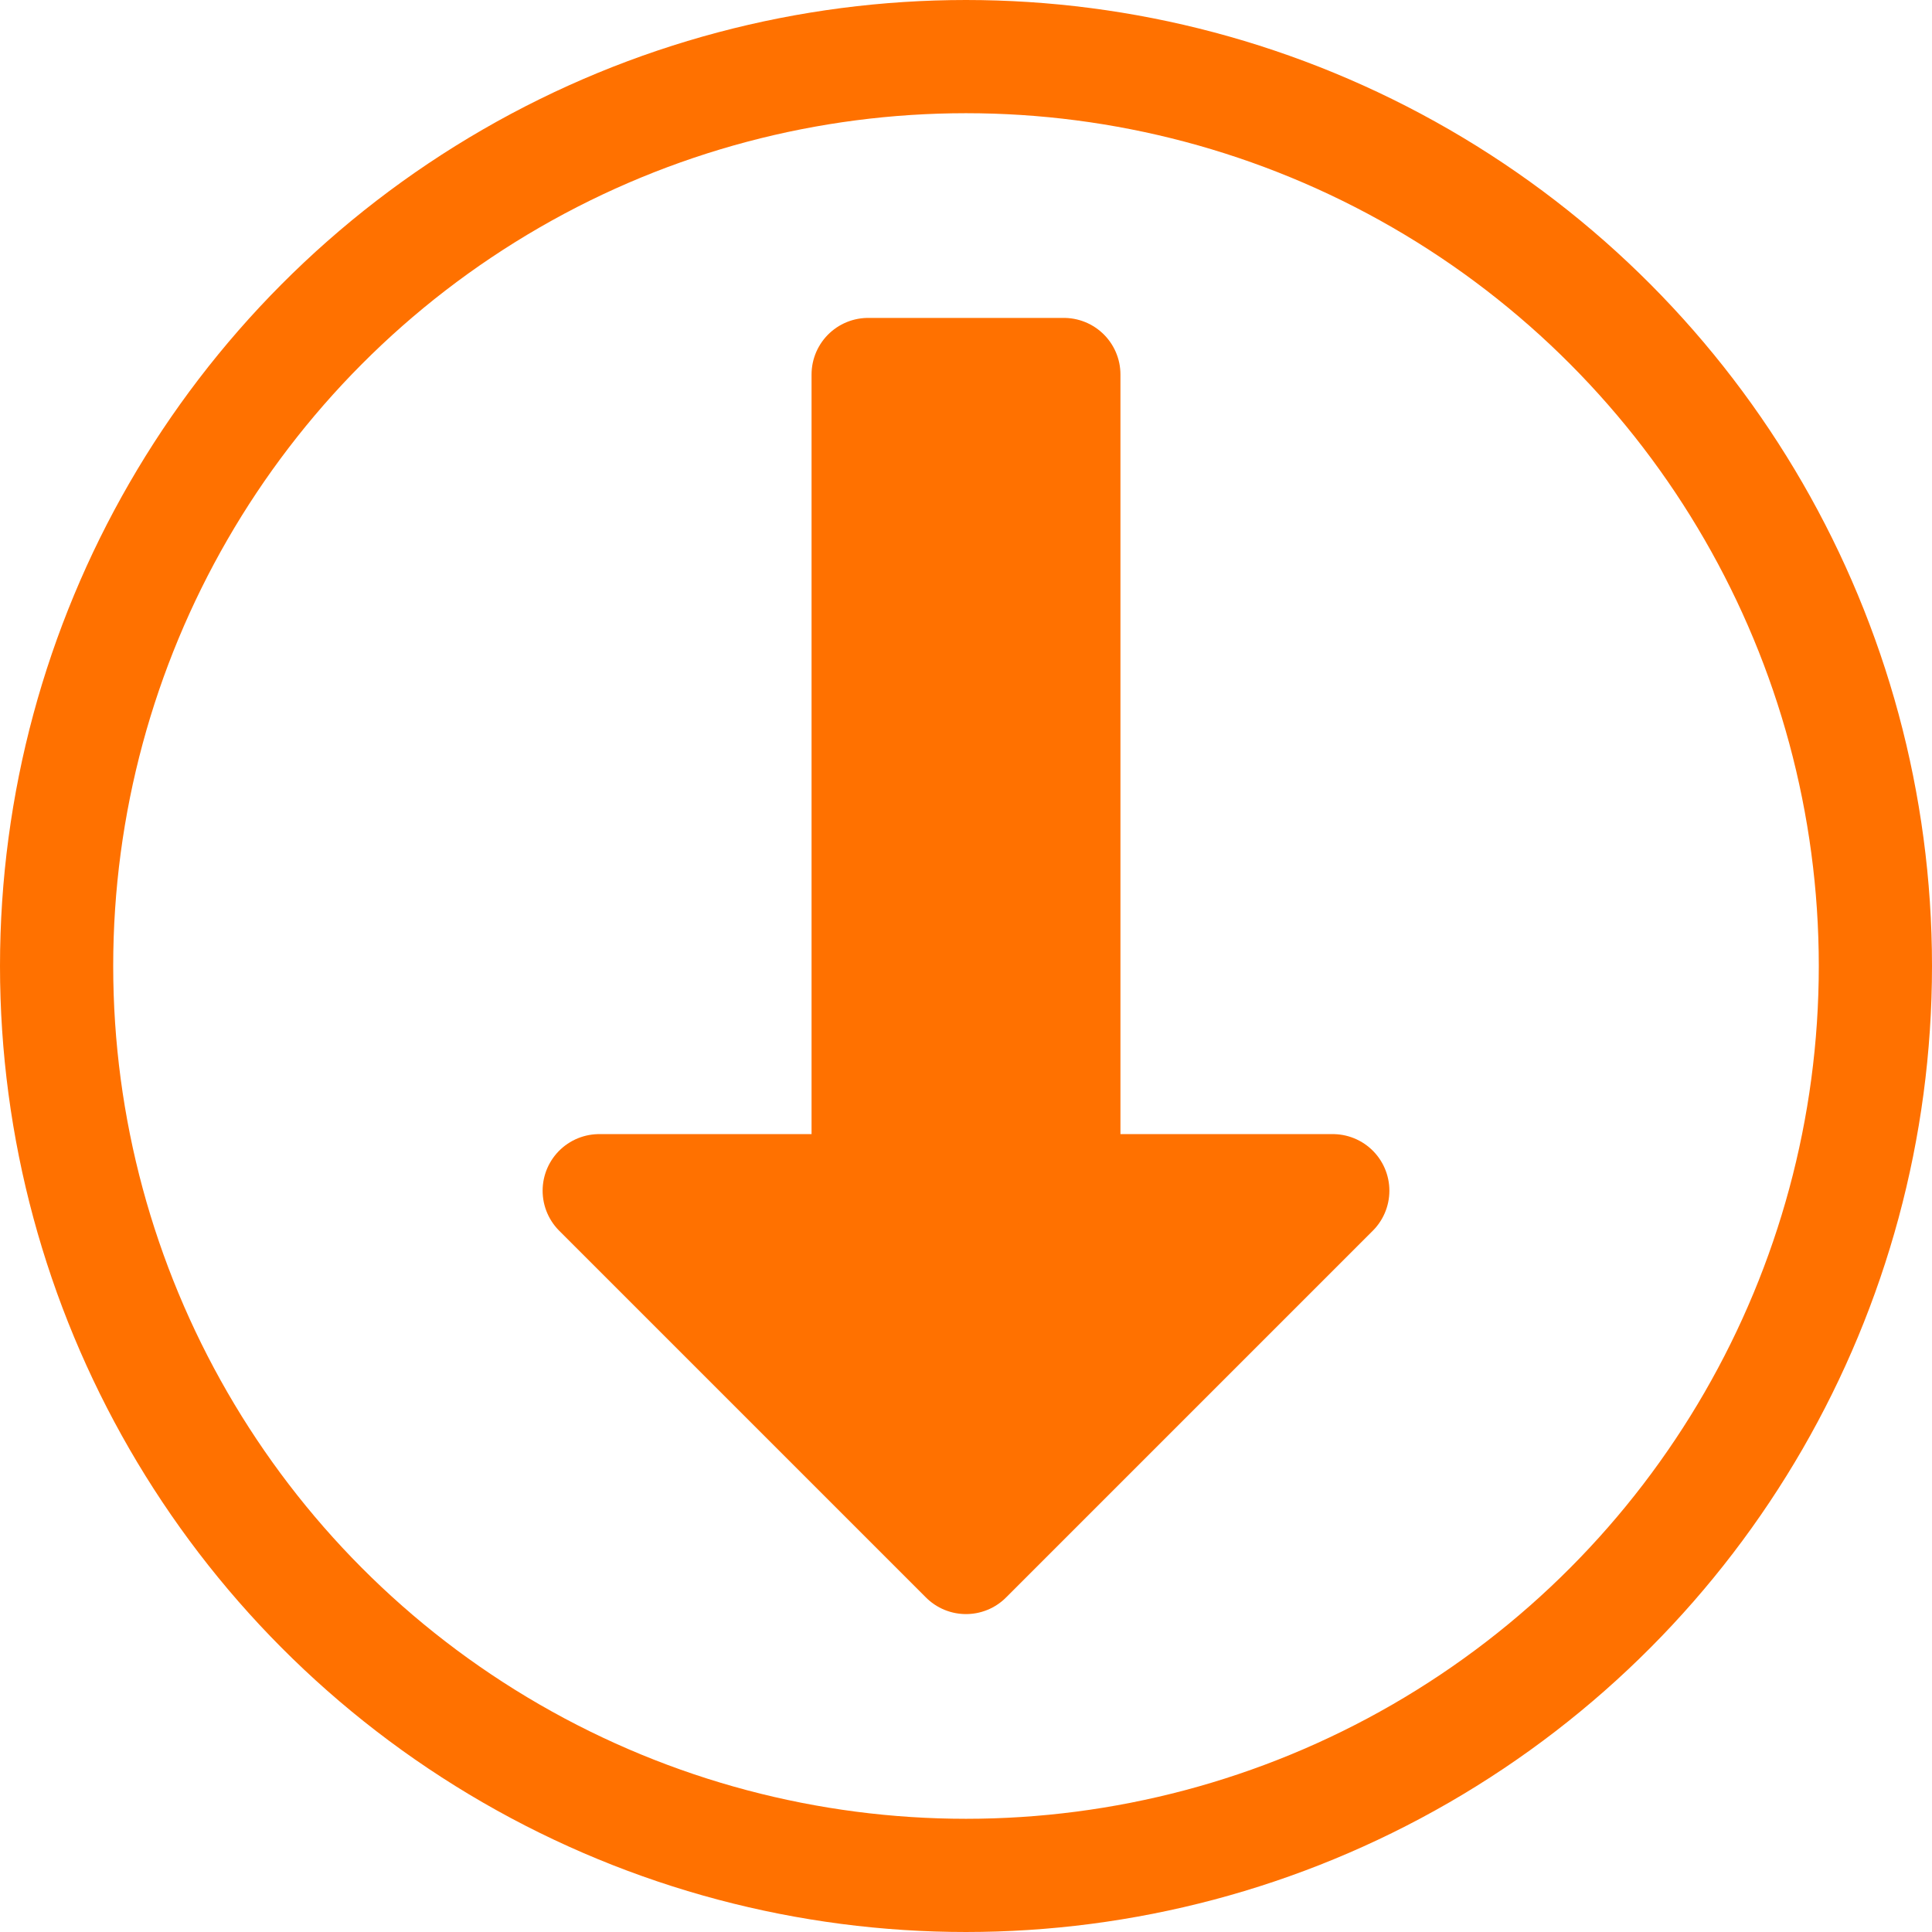 <?xml version="1.0" encoding="UTF-8"?>
<svg version="1.1" viewBox="0 0 1024 1024" xmlns="http://www.w3.org/2000/svg"><circle cx="512" cy="512" r="482" fill="none" stop-color="#000000" stroke="#ff7100" stroke-linecap="square" stroke-width="60" style="paint-order:fill markers stroke"/><path d="m460.14 198.5v432.6h-142.54l194.4 194.4 194.4-194.4h-142.54v-432.6z" fill="#ff7100" stroke="#ff7100" stroke-linejoin="round" stroke-width="60"/></svg>
